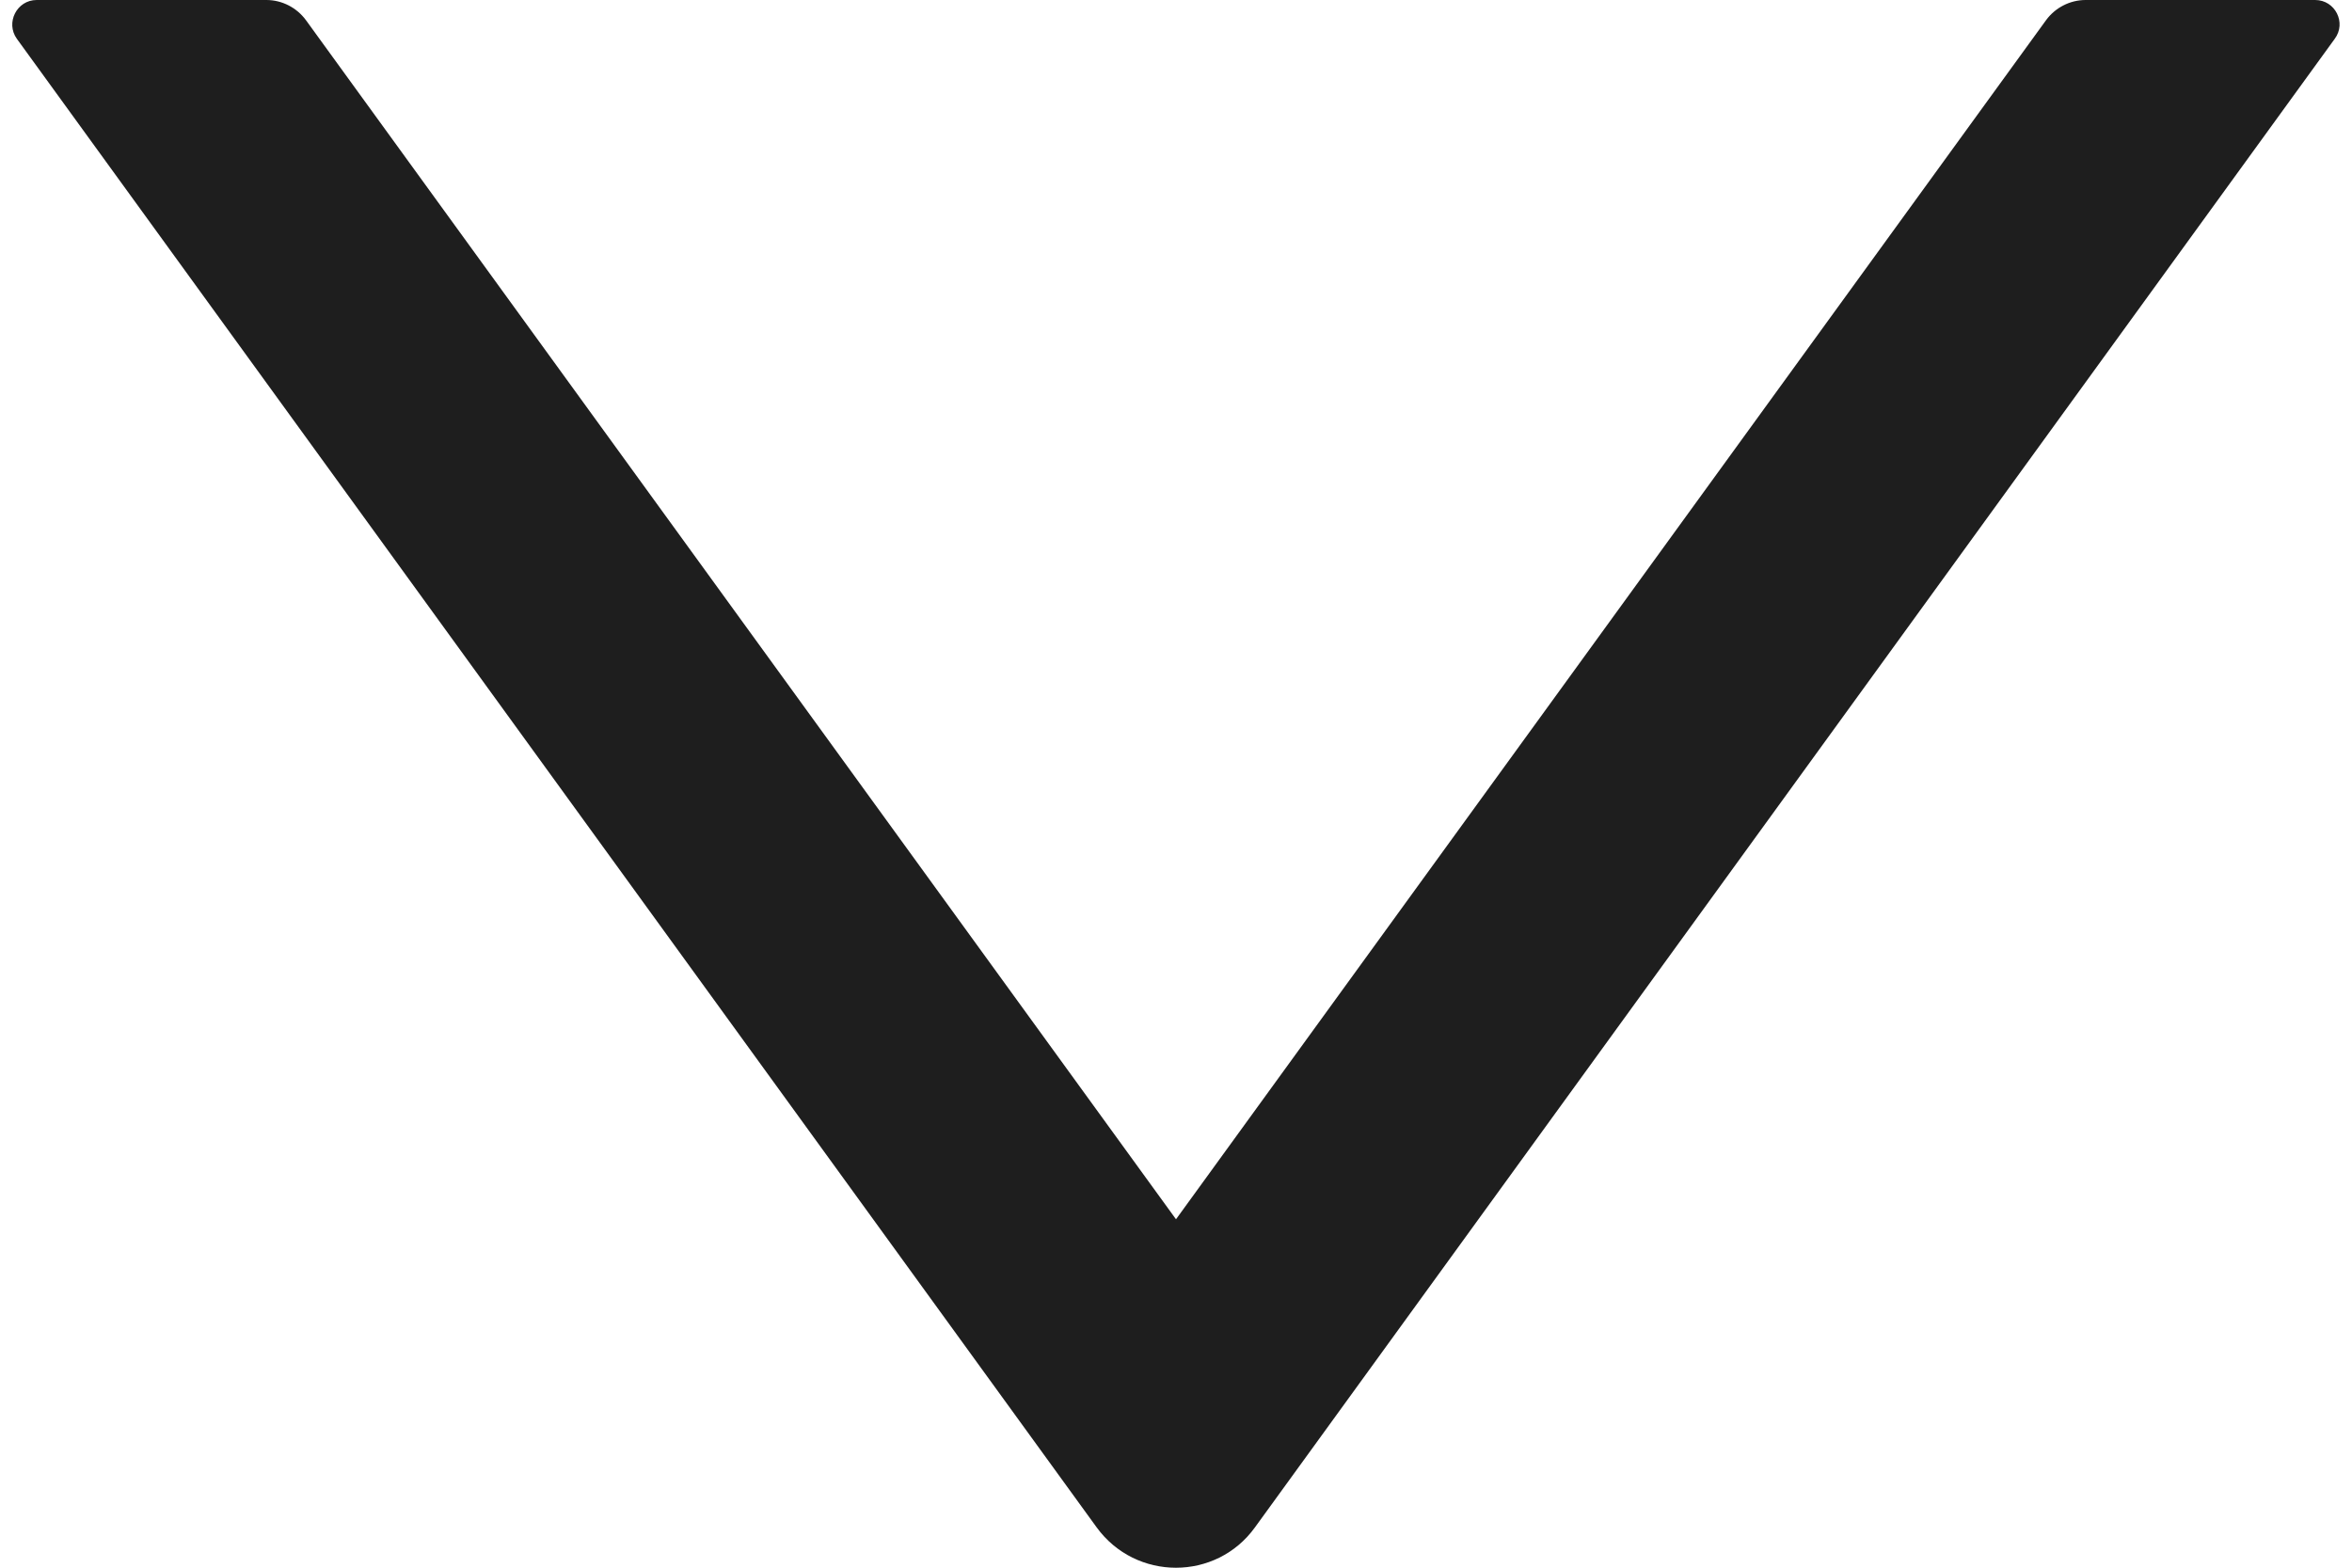 <svg width="12" height="8" viewBox="0 0 12 8" fill="none" xmlns="http://www.w3.org/2000/svg">
<path d="M11.812 0H10.641C10.561 0 10.486 0.039 10.439 0.103L6 6.222L1.561 0.103C1.514 0.039 1.439 0 1.359 0H0.187C0.086 0 0.027 0.116 0.086 0.198L5.595 7.794C5.795 8.069 6.205 8.069 6.403 7.794L11.912 0.198C11.973 0.116 11.914 0 11.812 0Z" fill="currentColor" fill-opacity="0.88"/>
</svg>
